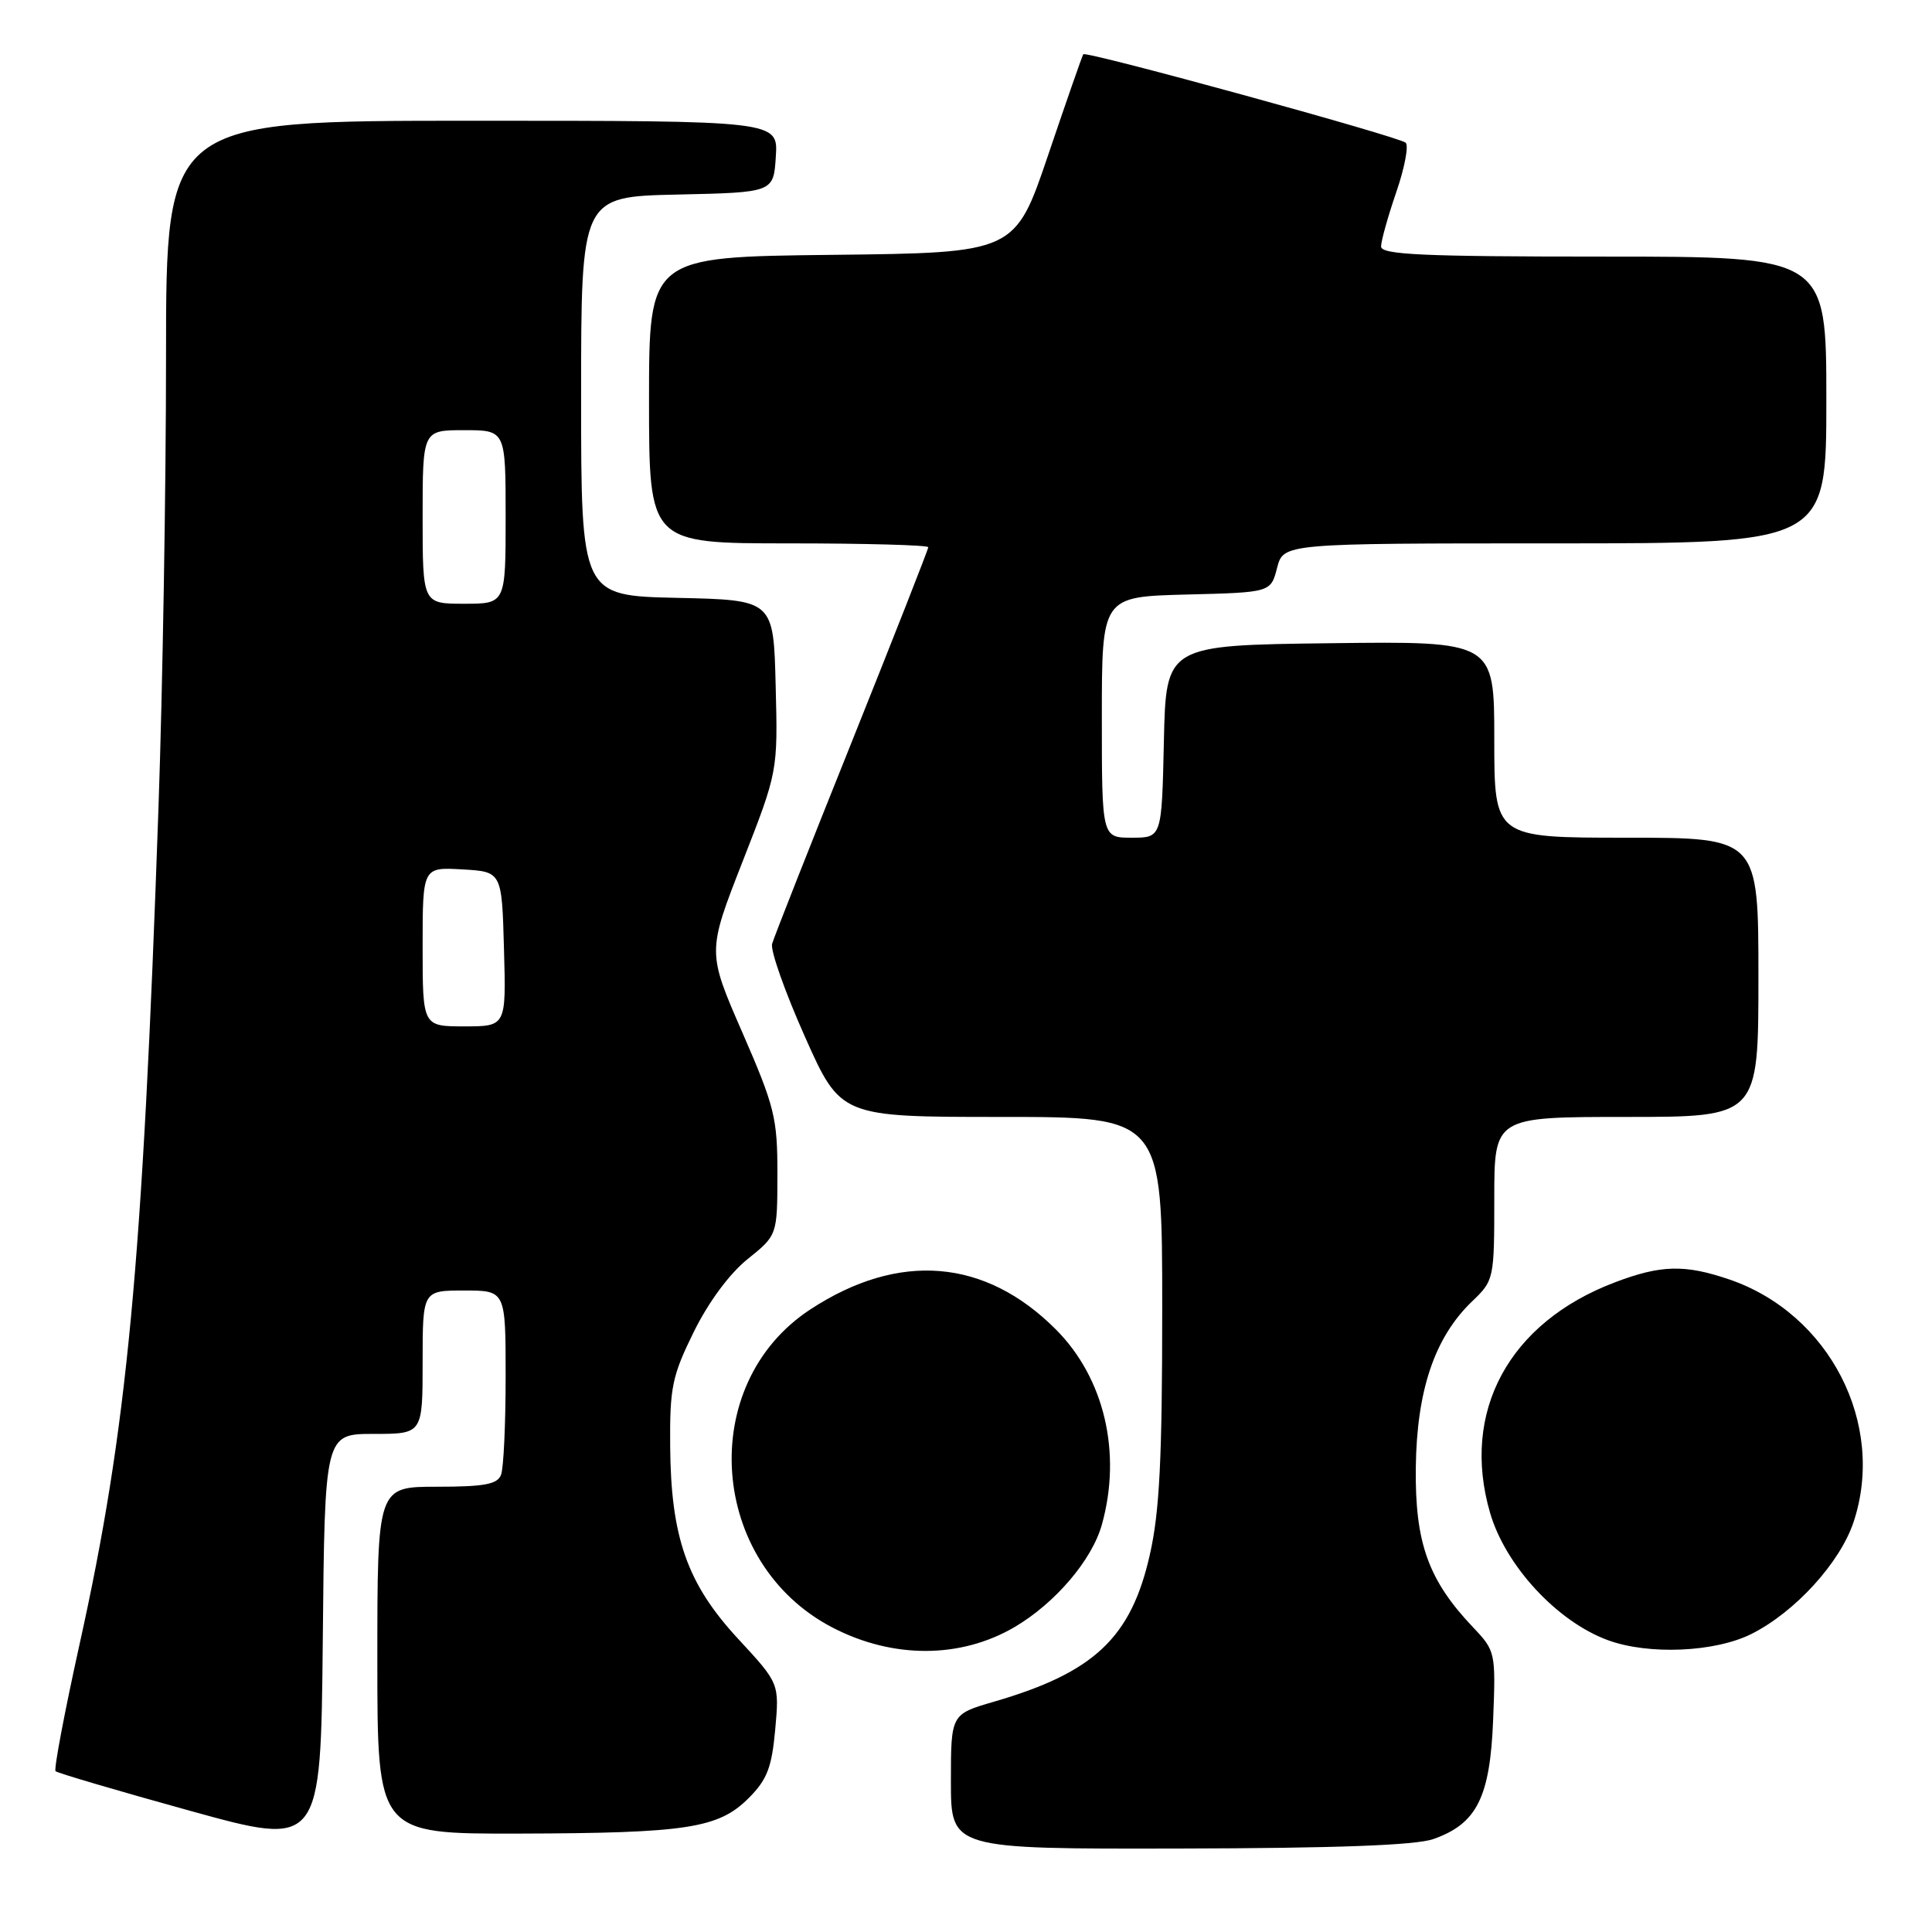 <?xml version="1.0" encoding="UTF-8" standalone="no"?>
<!DOCTYPE svg PUBLIC "-//W3C//DTD SVG 1.1//EN" "http://www.w3.org/Graphics/SVG/1.1/DTD/svg11.dtd" >
<svg xmlns="http://www.w3.org/2000/svg" xmlns:xlink="http://www.w3.org/1999/xlink" version="1.1" viewBox="0 0 256 256">
 <g >
 <path fill="currentColor"
d=" M 49.52 190.00 C 56.00 190.00 56.00 190.00 56.00 180.50 C 56.00 171.00 56.00 171.00 61.50 171.00 C 67.00 171.00 67.00 171.00 67.00 182.42 C 67.00 188.70 66.73 194.55 66.39 195.42 C 65.91 196.68 64.17 197.00 57.89 197.00 C 50.00 197.00 50.00 197.00 50.00 220.00 C 50.00 243.00 50.00 243.00 68.75 242.96 C 91.04 242.90 95.20 242.26 99.20 238.26 C 101.64 235.82 102.26 234.22 102.72 229.18 C 103.27 223.06 103.27 223.06 97.82 217.17 C 91.05 209.86 88.89 203.73 88.80 191.57 C 88.74 183.85 89.06 182.31 91.93 176.48 C 93.88 172.53 96.67 168.75 99.07 166.83 C 103.00 163.67 103.00 163.67 103.01 155.58 C 103.02 148.15 102.65 146.64 98.37 136.82 C 93.71 126.14 93.71 126.14 98.39 114.18 C 103.07 102.22 103.07 102.22 102.78 90.86 C 102.50 79.50 102.50 79.50 89.75 79.22 C 77.00 78.94 77.00 78.94 77.00 52.50 C 77.00 26.06 77.00 26.06 89.75 25.78 C 102.50 25.50 102.50 25.50 102.80 20.75 C 103.11 16.00 103.11 16.00 62.55 16.00 C 22.00 16.00 22.00 16.00 22.00 47.25 C 22.00 64.44 21.55 91.32 21.00 107.00 C 18.88 167.99 16.87 189.30 10.54 217.88 C 8.55 226.88 7.12 234.45 7.36 234.69 C 7.60 234.93 15.60 237.29 25.15 239.93 C 42.50 244.73 42.50 244.73 42.77 217.36 C 43.03 190.00 43.03 190.00 49.52 190.00 Z  M 189.91 243.69 C 195.69 241.67 197.45 238.16 197.85 227.83 C 198.20 218.97 198.15 218.75 195.21 215.65 C 189.26 209.39 187.49 204.46 187.60 194.50 C 187.72 184.23 190.10 177.19 195.07 172.43 C 197.96 169.67 198.00 169.46 198.00 158.81 C 198.00 148.00 198.00 148.00 215.50 148.00 C 233.00 148.00 233.00 148.00 233.00 129.50 C 233.00 111.00 233.00 111.00 215.50 111.00 C 198.00 111.00 198.00 111.00 198.00 97.98 C 198.00 84.96 198.00 84.96 176.25 85.23 C 154.50 85.50 154.50 85.50 154.22 98.25 C 153.94 111.00 153.94 111.00 149.97 111.00 C 146.00 111.00 146.00 111.00 146.00 95.03 C 146.00 79.07 146.00 79.07 157.19 78.78 C 168.38 78.50 168.38 78.50 169.22 75.25 C 170.06 72.00 170.06 72.00 206.03 72.00 C 242.00 72.00 242.00 72.00 242.00 53.00 C 242.00 34.00 242.00 34.00 212.50 34.00 C 188.47 34.00 183.00 33.75 183.00 32.66 C 183.00 31.92 183.91 28.68 185.01 25.47 C 186.12 22.25 186.68 19.30 186.26 18.91 C 185.39 18.11 143.91 6.72 143.54 7.19 C 143.41 7.36 141.32 13.35 138.90 20.50 C 134.50 33.50 134.50 33.50 110.25 33.77 C 86.00 34.04 86.00 34.04 86.00 53.02 C 86.00 72.00 86.00 72.00 104.50 72.00 C 114.67 72.00 123.00 72.23 123.00 72.51 C 123.00 72.79 118.44 84.38 112.88 98.26 C 107.31 112.14 102.55 124.20 102.31 125.06 C 102.06 125.92 104.01 131.43 106.63 137.31 C 111.39 148.00 111.39 148.00 132.69 148.00 C 154.00 148.00 154.00 148.00 154.00 173.38 C 154.00 193.25 153.65 200.33 152.36 206.00 C 149.88 217.01 144.99 221.62 131.72 225.48 C 126.00 227.14 126.00 227.14 126.00 236.07 C 126.00 245.00 126.00 245.00 156.25 244.94 C 176.98 244.90 187.57 244.51 189.91 243.69 Z  M 134.43 215.60 C 139.82 212.43 144.71 206.70 146.01 202.00 C 148.66 192.49 146.33 182.60 139.92 176.17 C 130.54 166.76 119.11 165.82 107.38 173.50 C 92.22 183.42 93.90 207.17 110.35 215.68 C 118.34 219.81 127.28 219.78 134.43 215.60 Z  M 232.09 216.50 C 237.87 213.59 243.82 207.06 245.61 201.67 C 249.92 188.69 242.42 174.06 229.13 169.53 C 223.23 167.52 220.07 167.60 213.95 169.93 C 199.93 175.25 193.55 187.06 197.44 200.45 C 199.48 207.47 206.32 214.86 213.05 217.33 C 218.47 219.32 227.25 218.93 232.09 216.50 Z  M 56.00 125.45 C 56.00 114.90 56.00 114.90 61.25 115.20 C 66.50 115.50 66.50 115.50 66.78 125.75 C 67.07 136.00 67.07 136.00 61.53 136.00 C 56.00 136.00 56.00 136.00 56.00 125.45 Z  M 56.00 68.50 C 56.00 57.00 56.00 57.00 61.50 57.00 C 67.00 57.00 67.00 57.00 67.00 68.50 C 67.00 80.00 67.00 80.00 61.50 80.00 C 56.00 80.00 56.00 80.00 56.00 68.50 Z "/>
</g>
</svg>